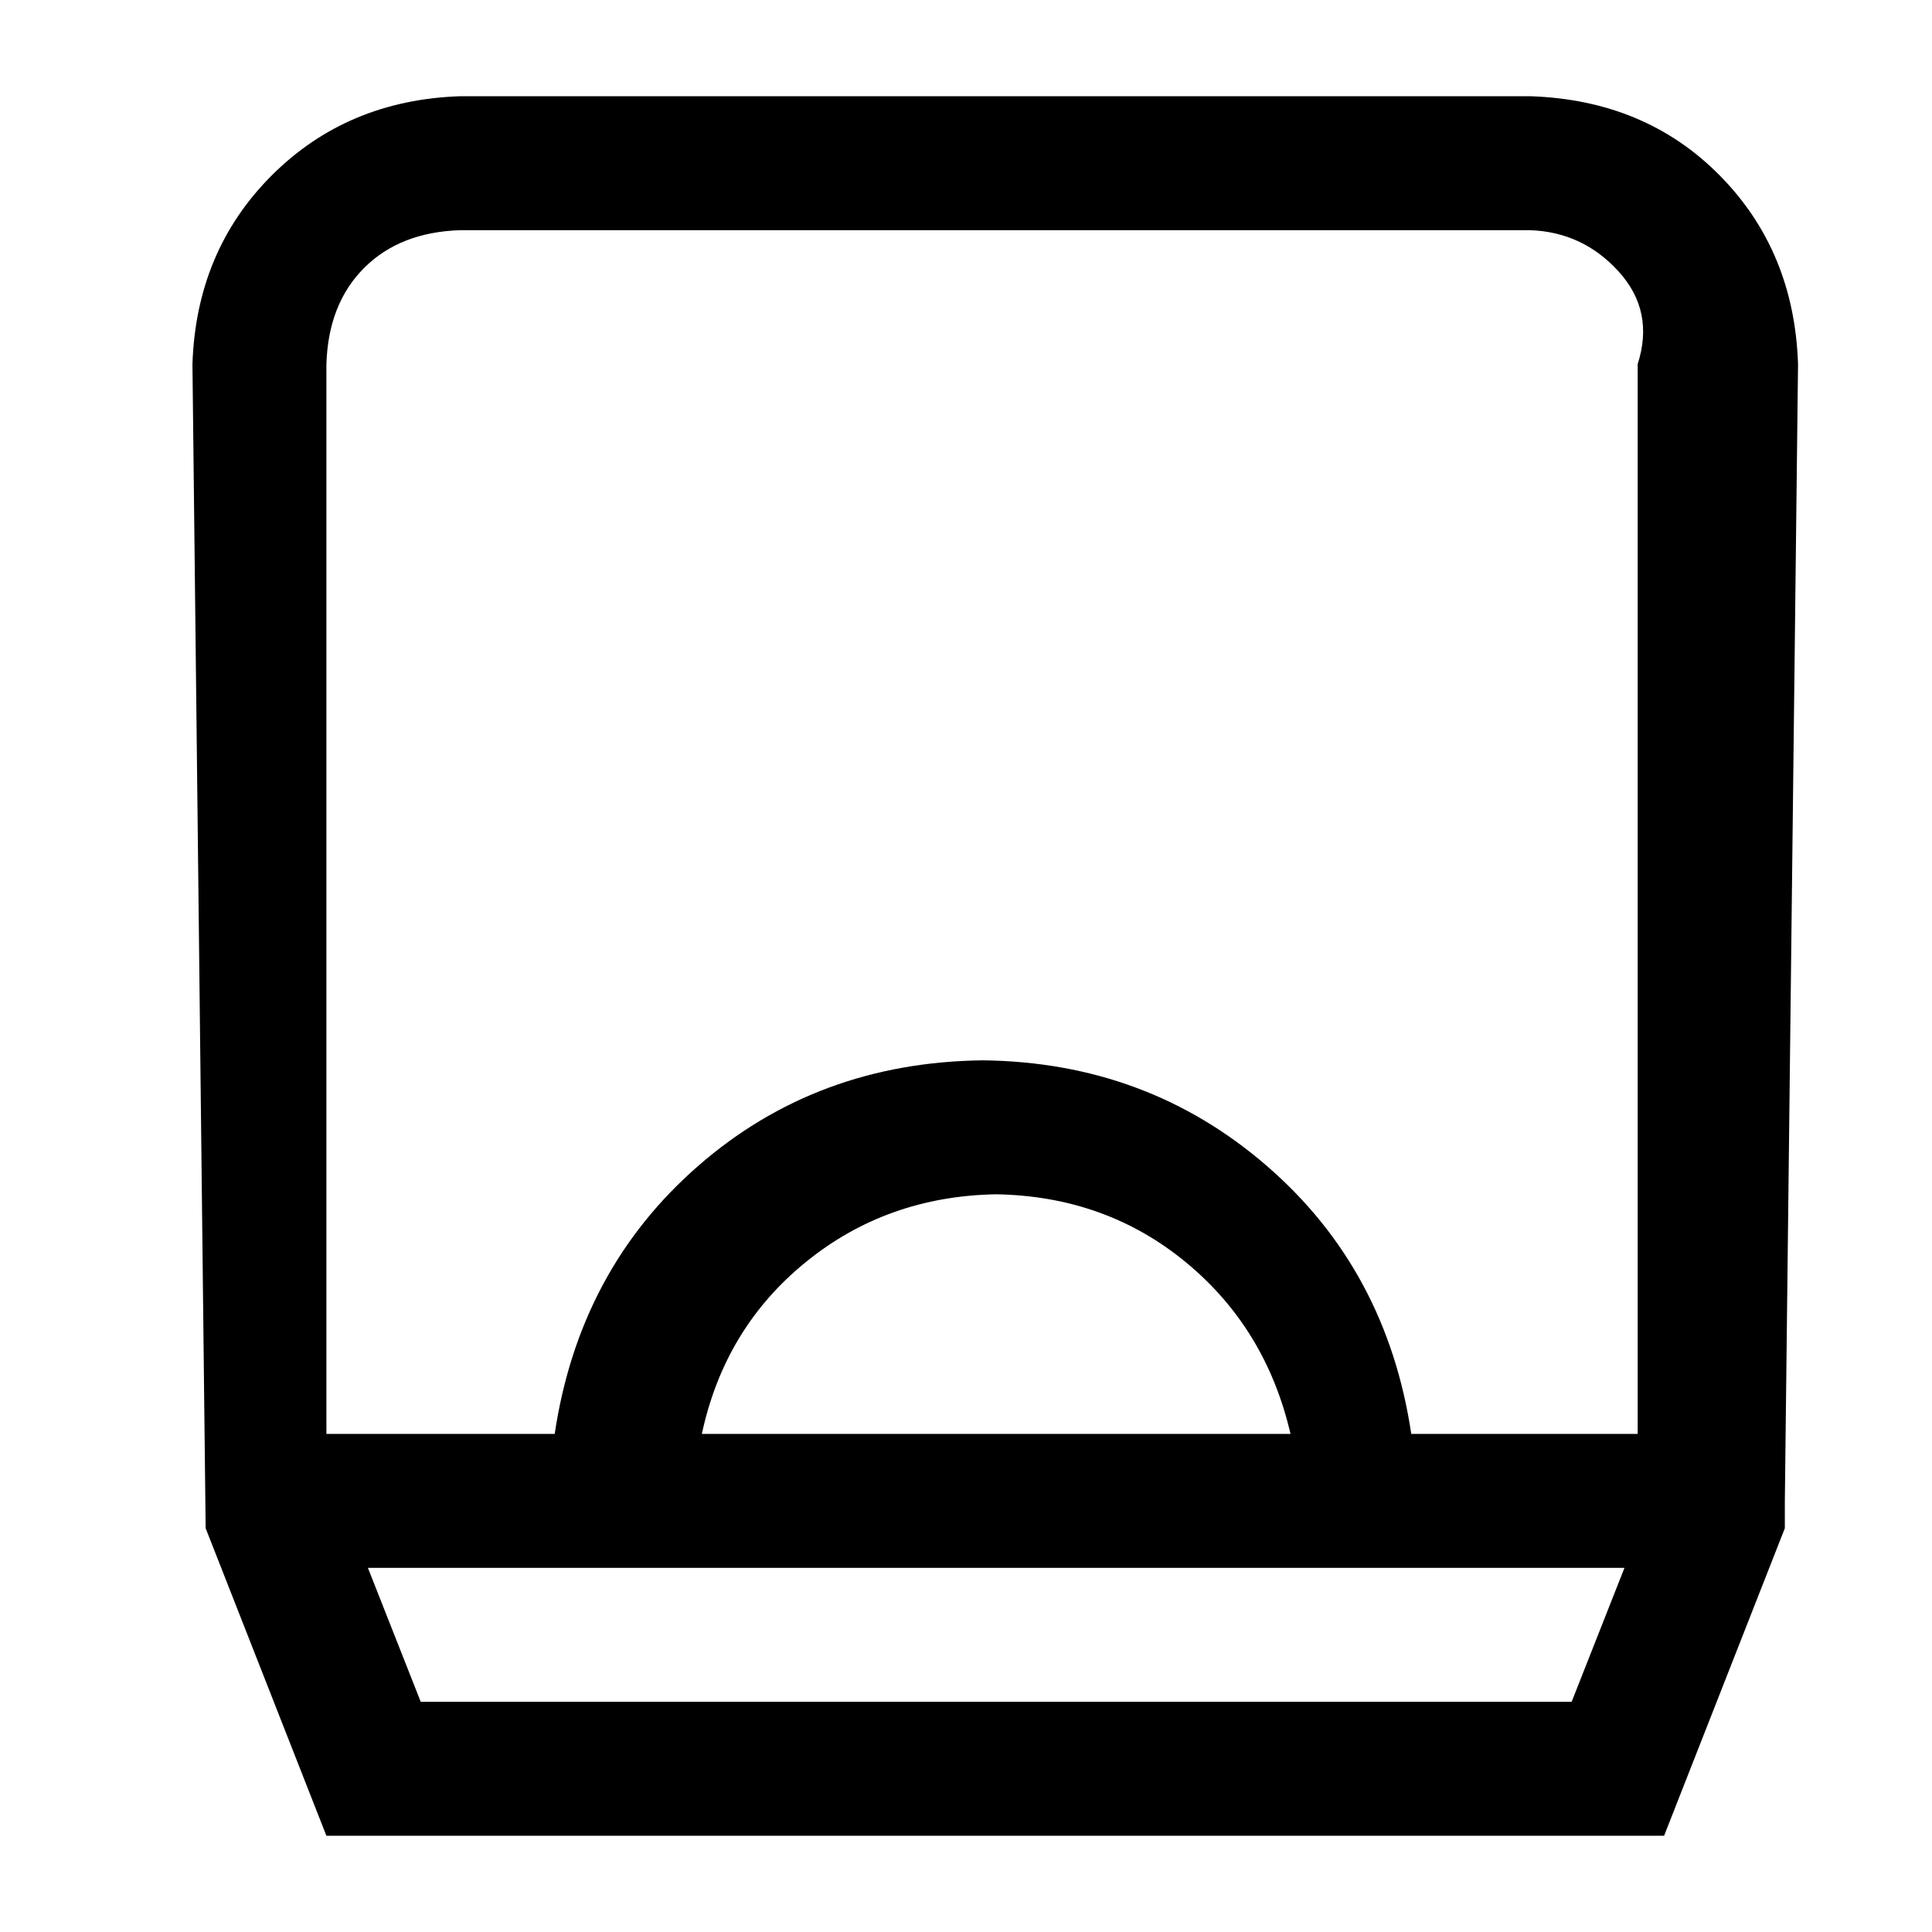 <?xml version="1.0" standalone="no"?>
<svg class="icon" viewBox="0 0 1024 1024" xmlns="http://www.w3.org/2000/svg">
    <path transform="translate(0, 128)" glyph-name="shopping-bag" unicode="&#xe948;" d="M946 668v14l-64 163h-709l-64 -163l-7 -617q2 -60 42 -100t100 -42h567q61 2 100.5 42t41.5 100zM833 774l28 -71h-666l28 71h610zM684 632q-13 -56 -55.5 -91t-100.5 -36q-58 1 -101 36t-55 91h312zM811 -6h-567q-32 1 -51 20t-20 51v567h121q13 -87 76 -142t151 -56 q87 1 150.5 56t76.5 142h120v-567q9 -28 -10 -49t-47 -22z"/>
</svg>